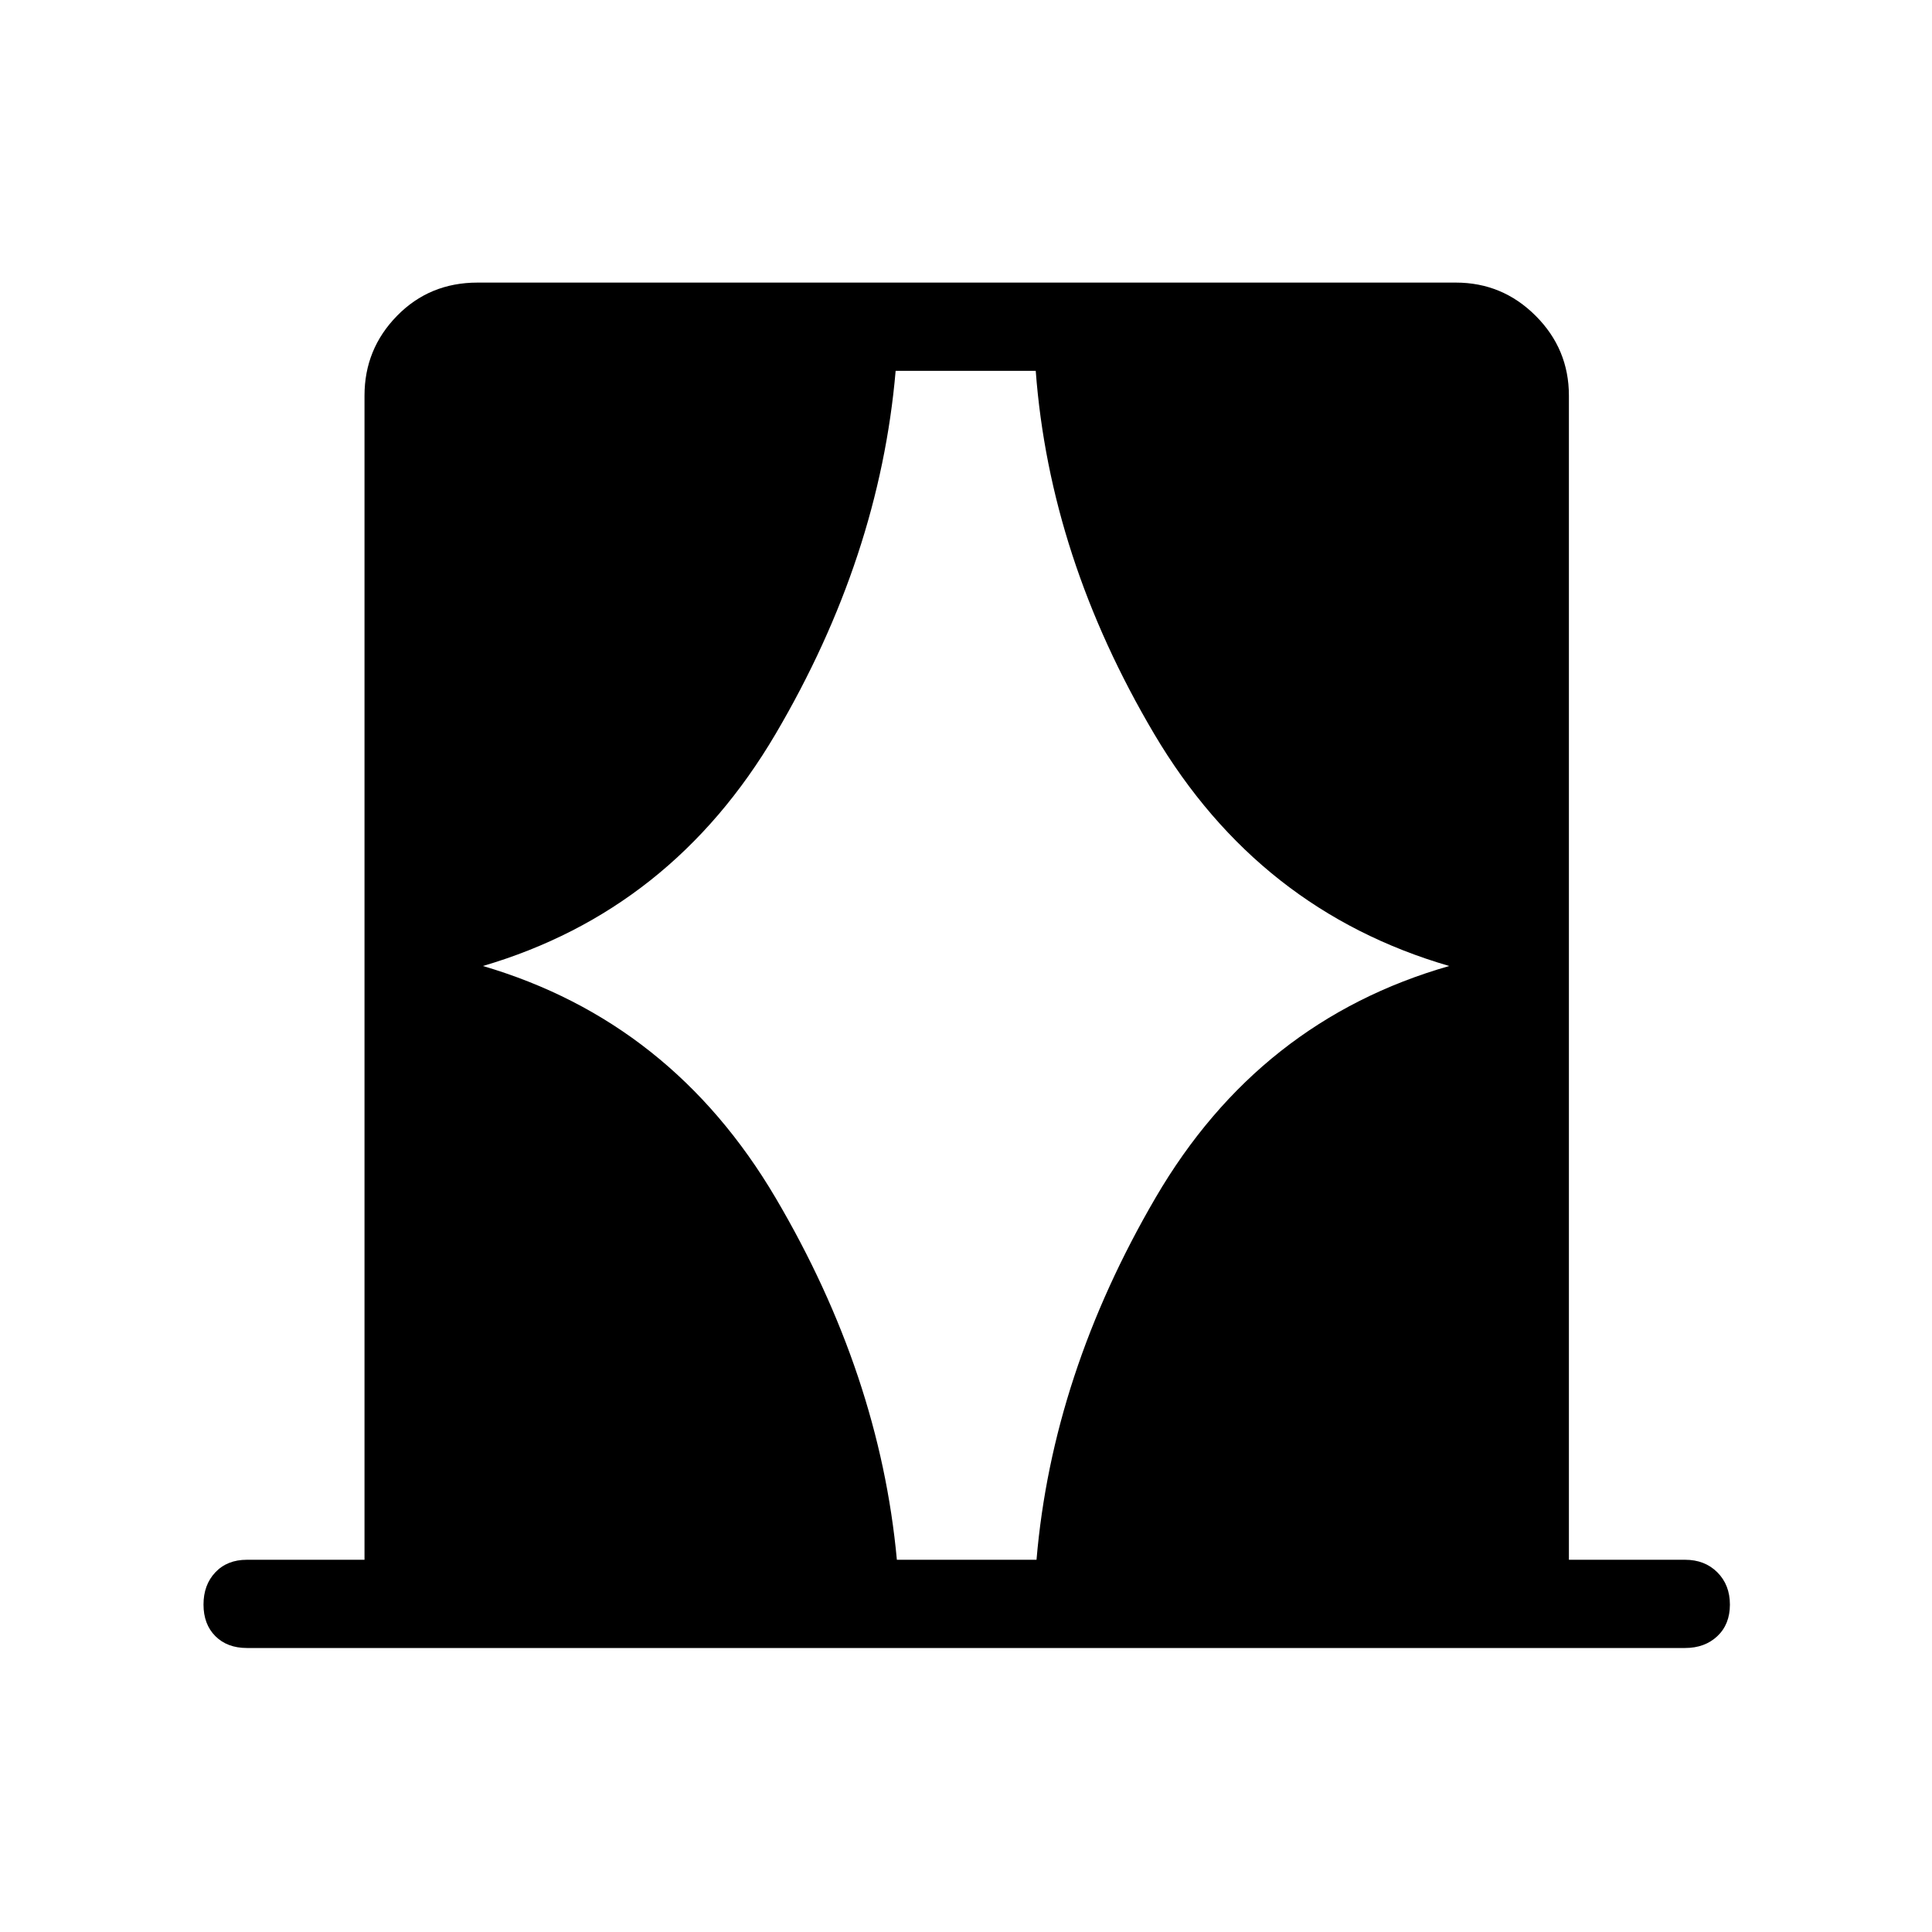 <svg xmlns="http://www.w3.org/2000/svg" height="48" viewBox="0 -960 960 960" width="48"><path d="M181.12-184.96v-578.46q0-23.14 16.16-39.65 16.16-16.51 39.99-16.51h486.15q23.14 0 39.65 16.51 16.51 16.51 16.51 39.65v578.46h57.73q9.79 0 16.03 6.24 6.24 6.25 6.24 16.04T853.34-147q-6.24 5.88-16.03 5.88H122.69q-9.79 0-15.68-5.89-5.89-5.9-5.89-15.7 0-9.79 5.89-16.02t15.68-6.23h58.43ZM239.96-480q93.77 27.54 145.48 115.29 51.71 87.75 60.21 179.75h69.39q7.81-92 59.21-180T720.12-480q-94.66-27.54-146.6-115.29t-58.87-180.44h-69.61q-8 92.69-59.66 180.44Q333.73-507.54 239.96-480Z"/></svg>